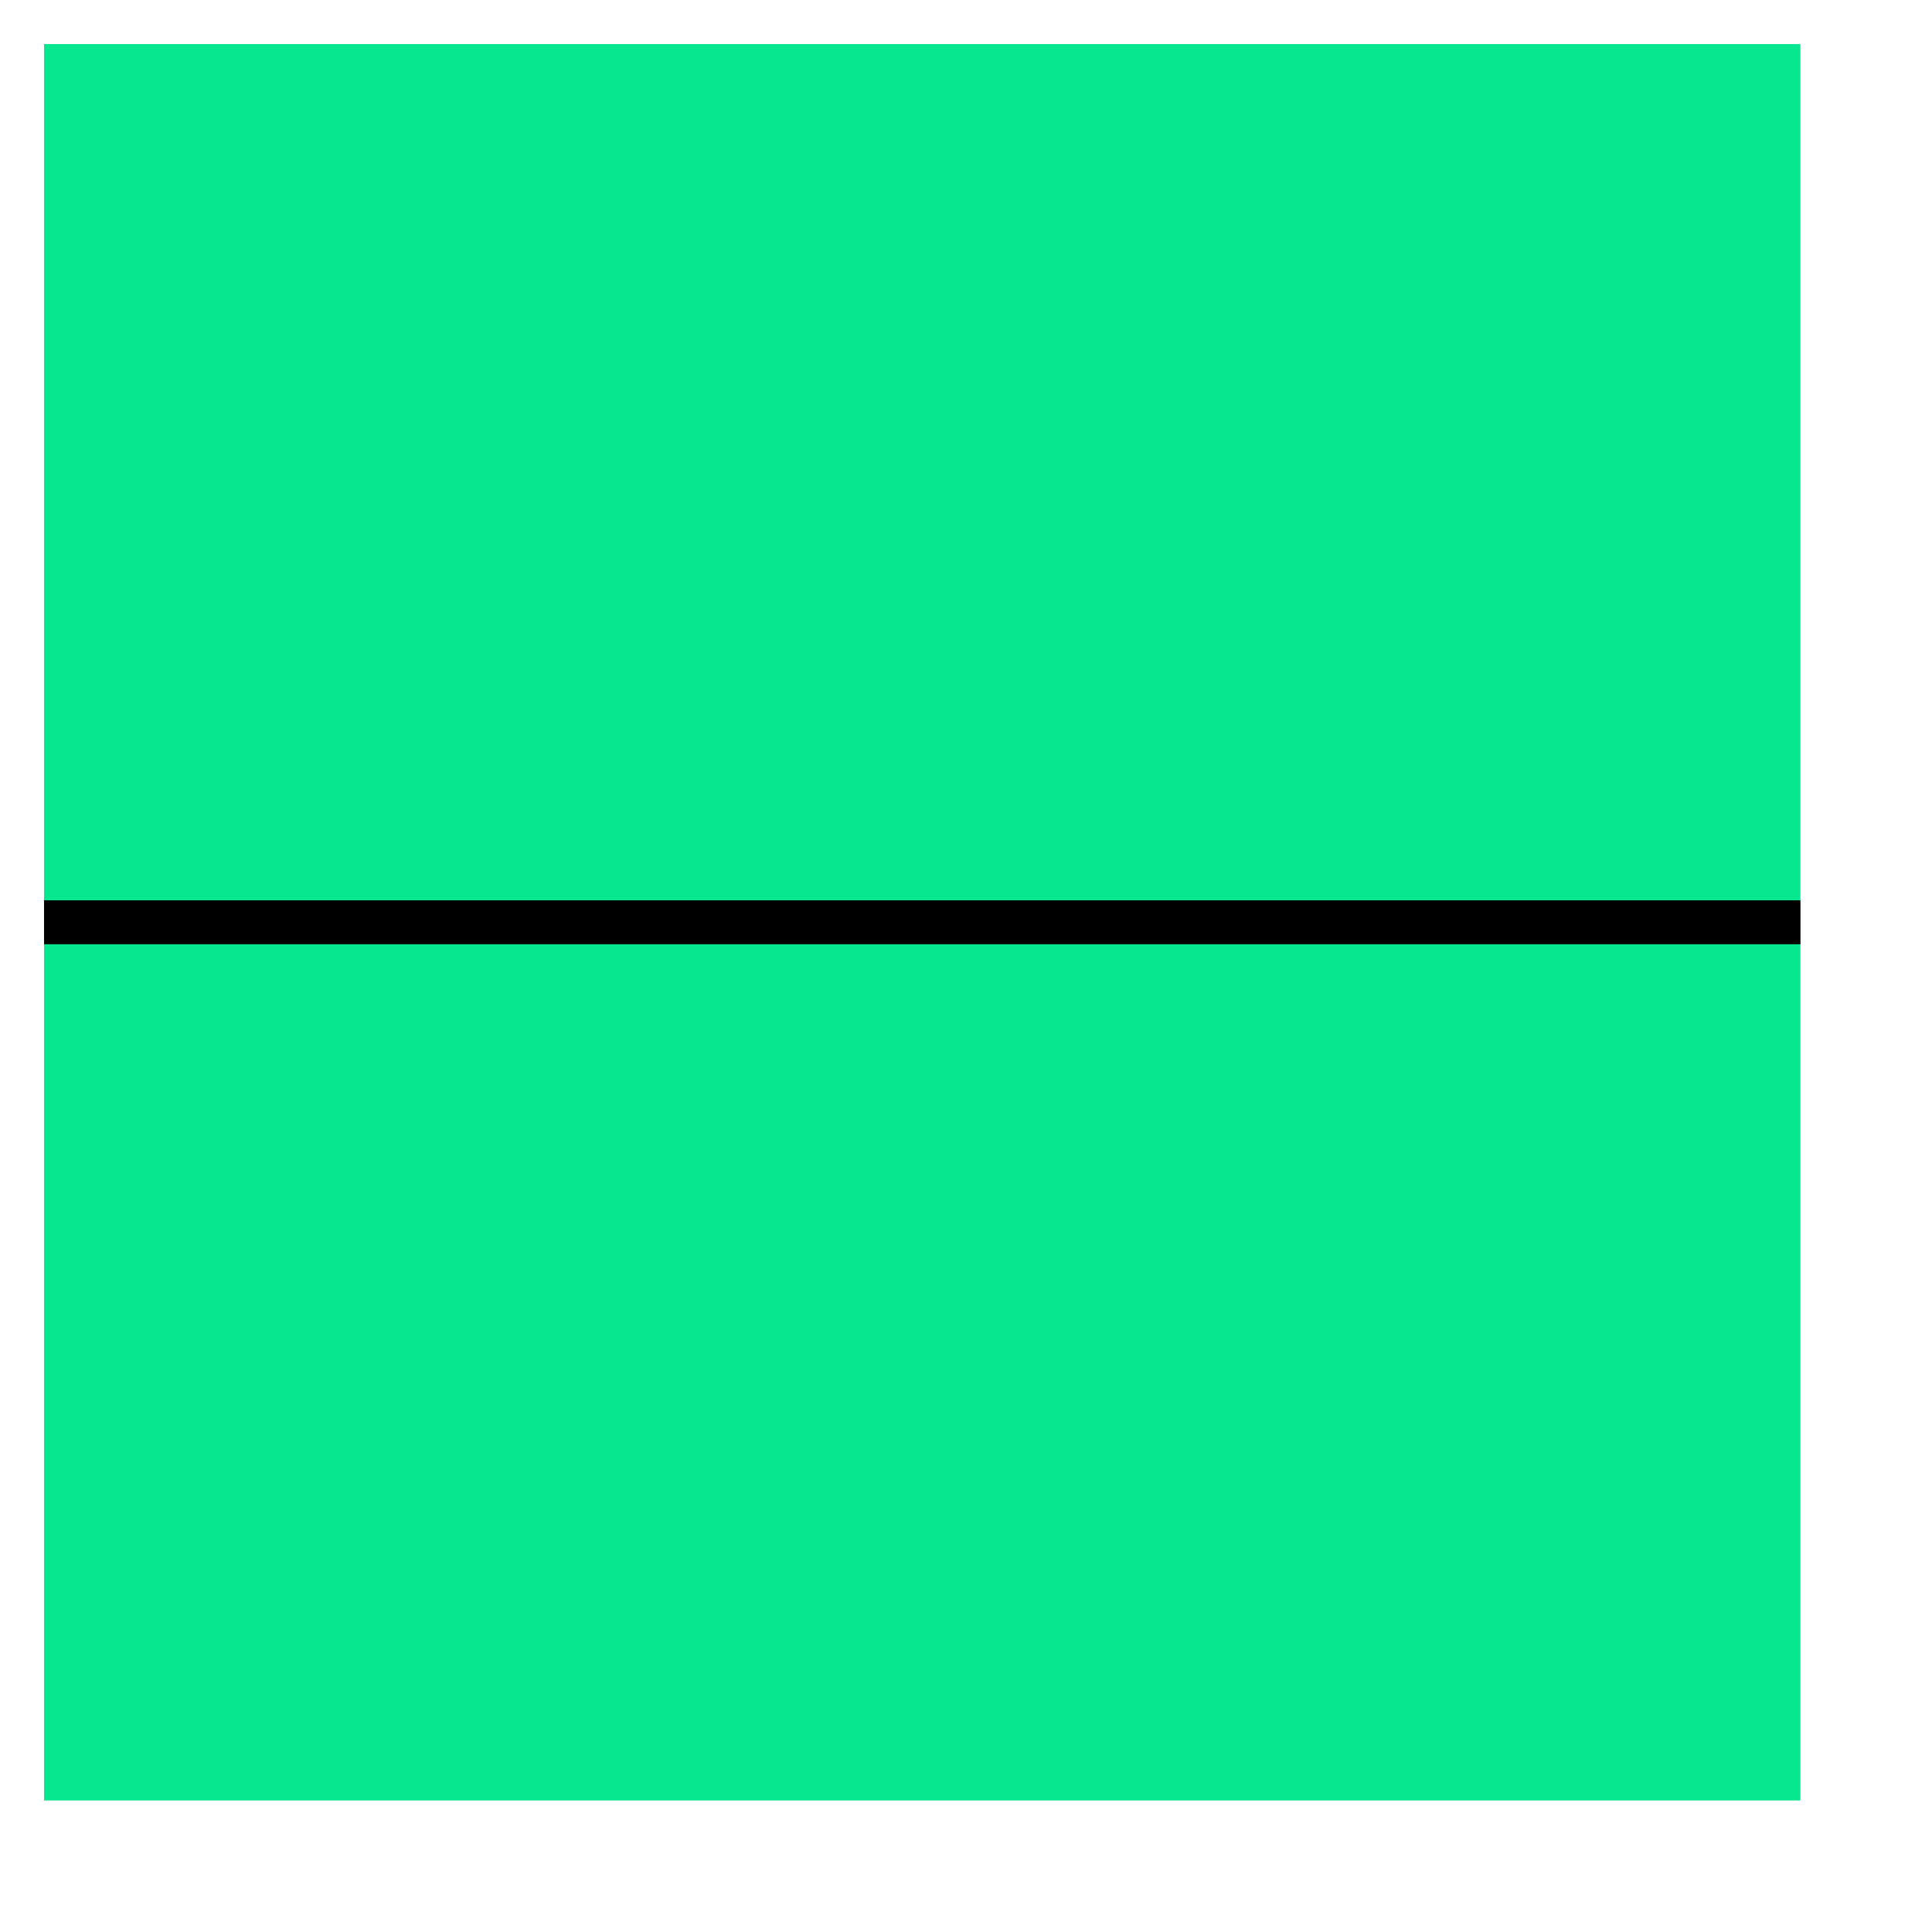 <?xml version="1.0" encoding="UTF-8" standalone="no"?>
<!DOCTYPE svg PUBLIC "-//W3C//DTD SVG 1.1//EN" "http://www.w3.org/Graphics/SVG/1.1/DTD/svg11.dtd">
<svg version="1.1" xmlns="http://www.w3.org/2000/svg" xmlns:xlink="http://www.w3.org/1999/xlink" preserveAspectRatio="xMidYMid meet" viewBox="-1.003 -1.004 44 44" width="40" height="40"><defs><path d="M0 0L40 0L40 40L0 40L0 0Z" id="adOtq4j5H"></path><path d="M40 20L0 20" id="a3pg9W9es"></path></defs><g><g><use xlink:href="#adOtq4j5H" opacity="1" fill="#07e78f" fill-opacity="1"></use></g><g><g><use xlink:href="#a3pg9W9es" opacity="1" fill-opacity="0" stroke="#000000" stroke-width="1" stroke-opacity="1"></use></g></g></g></svg>